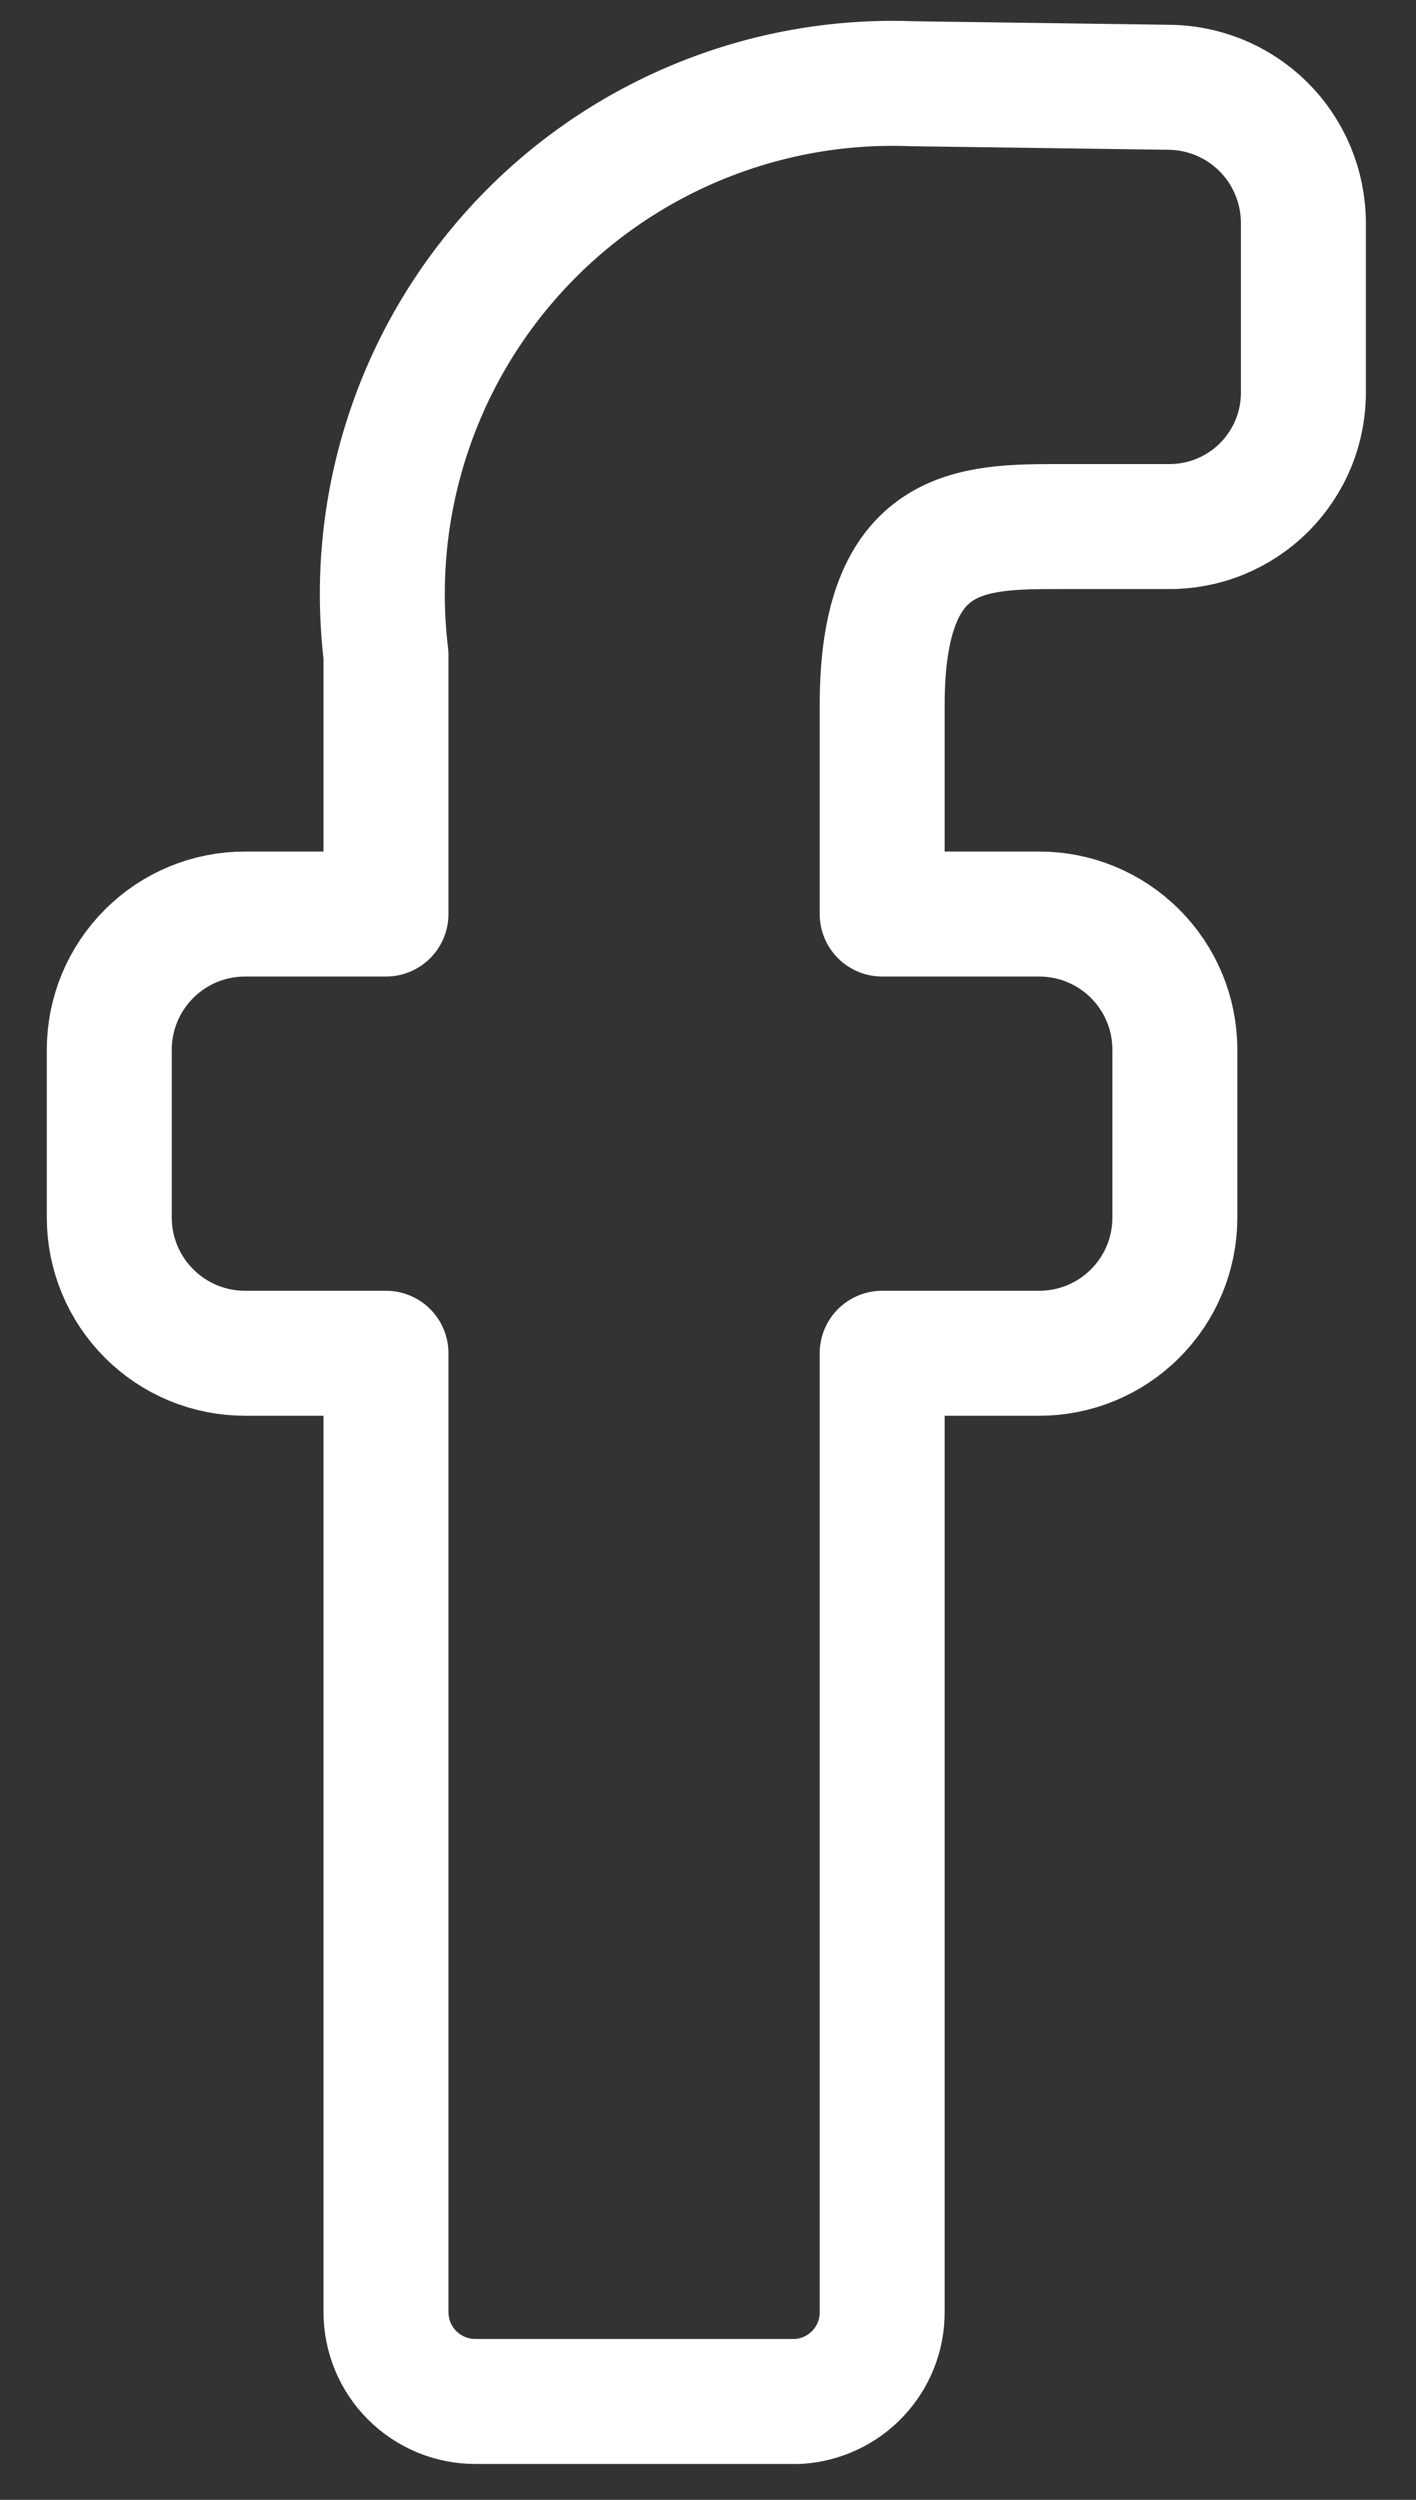 <svg width="17" height="30" viewBox="0 0 17 30" fill="none" xmlns="http://www.w3.org/2000/svg">
<rect x="0" y="0" width="17" height="30" fill="#333333" stroke="none"/>
<path d="M10.591 8.462C10.591 6.319 11.662 6.319 12.734 6.319H14.02C14.234 6.322 14.447 6.282 14.646 6.201C14.845 6.12 15.026 6 15.178 5.848C15.329 5.696 15.449 5.516 15.53 5.317C15.611 5.118 15.651 4.905 15.648 4.69V2.676C15.648 2.46 15.605 2.247 15.522 2.048C15.439 1.849 15.317 1.668 15.164 1.517C15.01 1.365 14.828 1.246 14.628 1.165C14.428 1.085 14.214 1.045 13.998 1.047L10.955 1.005C10.069 0.97 9.186 1.129 8.368 1.469C7.549 1.809 6.813 2.323 6.213 2.975C5.612 3.627 5.159 4.401 4.887 5.245C4.614 6.089 4.528 6.981 4.634 7.862V10.969H2.941C2.509 10.969 2.095 11.14 1.79 11.446C1.484 11.751 1.312 12.165 1.312 12.597V14.612C1.312 15.044 1.484 15.458 1.79 15.763C2.095 16.069 2.509 16.24 2.941 16.24H4.634V27.747C4.634 28.032 4.747 28.304 4.948 28.505C5.149 28.706 5.421 28.819 5.705 28.819H9.584C9.857 28.802 10.113 28.682 10.3 28.483C10.488 28.284 10.592 28.021 10.591 27.747V16.24H12.477C12.909 16.24 13.323 16.069 13.628 15.763C13.934 15.458 14.105 15.044 14.105 14.612V12.597C14.105 12.165 13.934 11.751 13.628 11.446C13.323 11.14 12.909 10.969 12.477 10.969H10.591V8.462Z" stroke="white" stroke-width="1.5" stroke-linecap="round" stroke-linejoin="round"/>
</svg>
